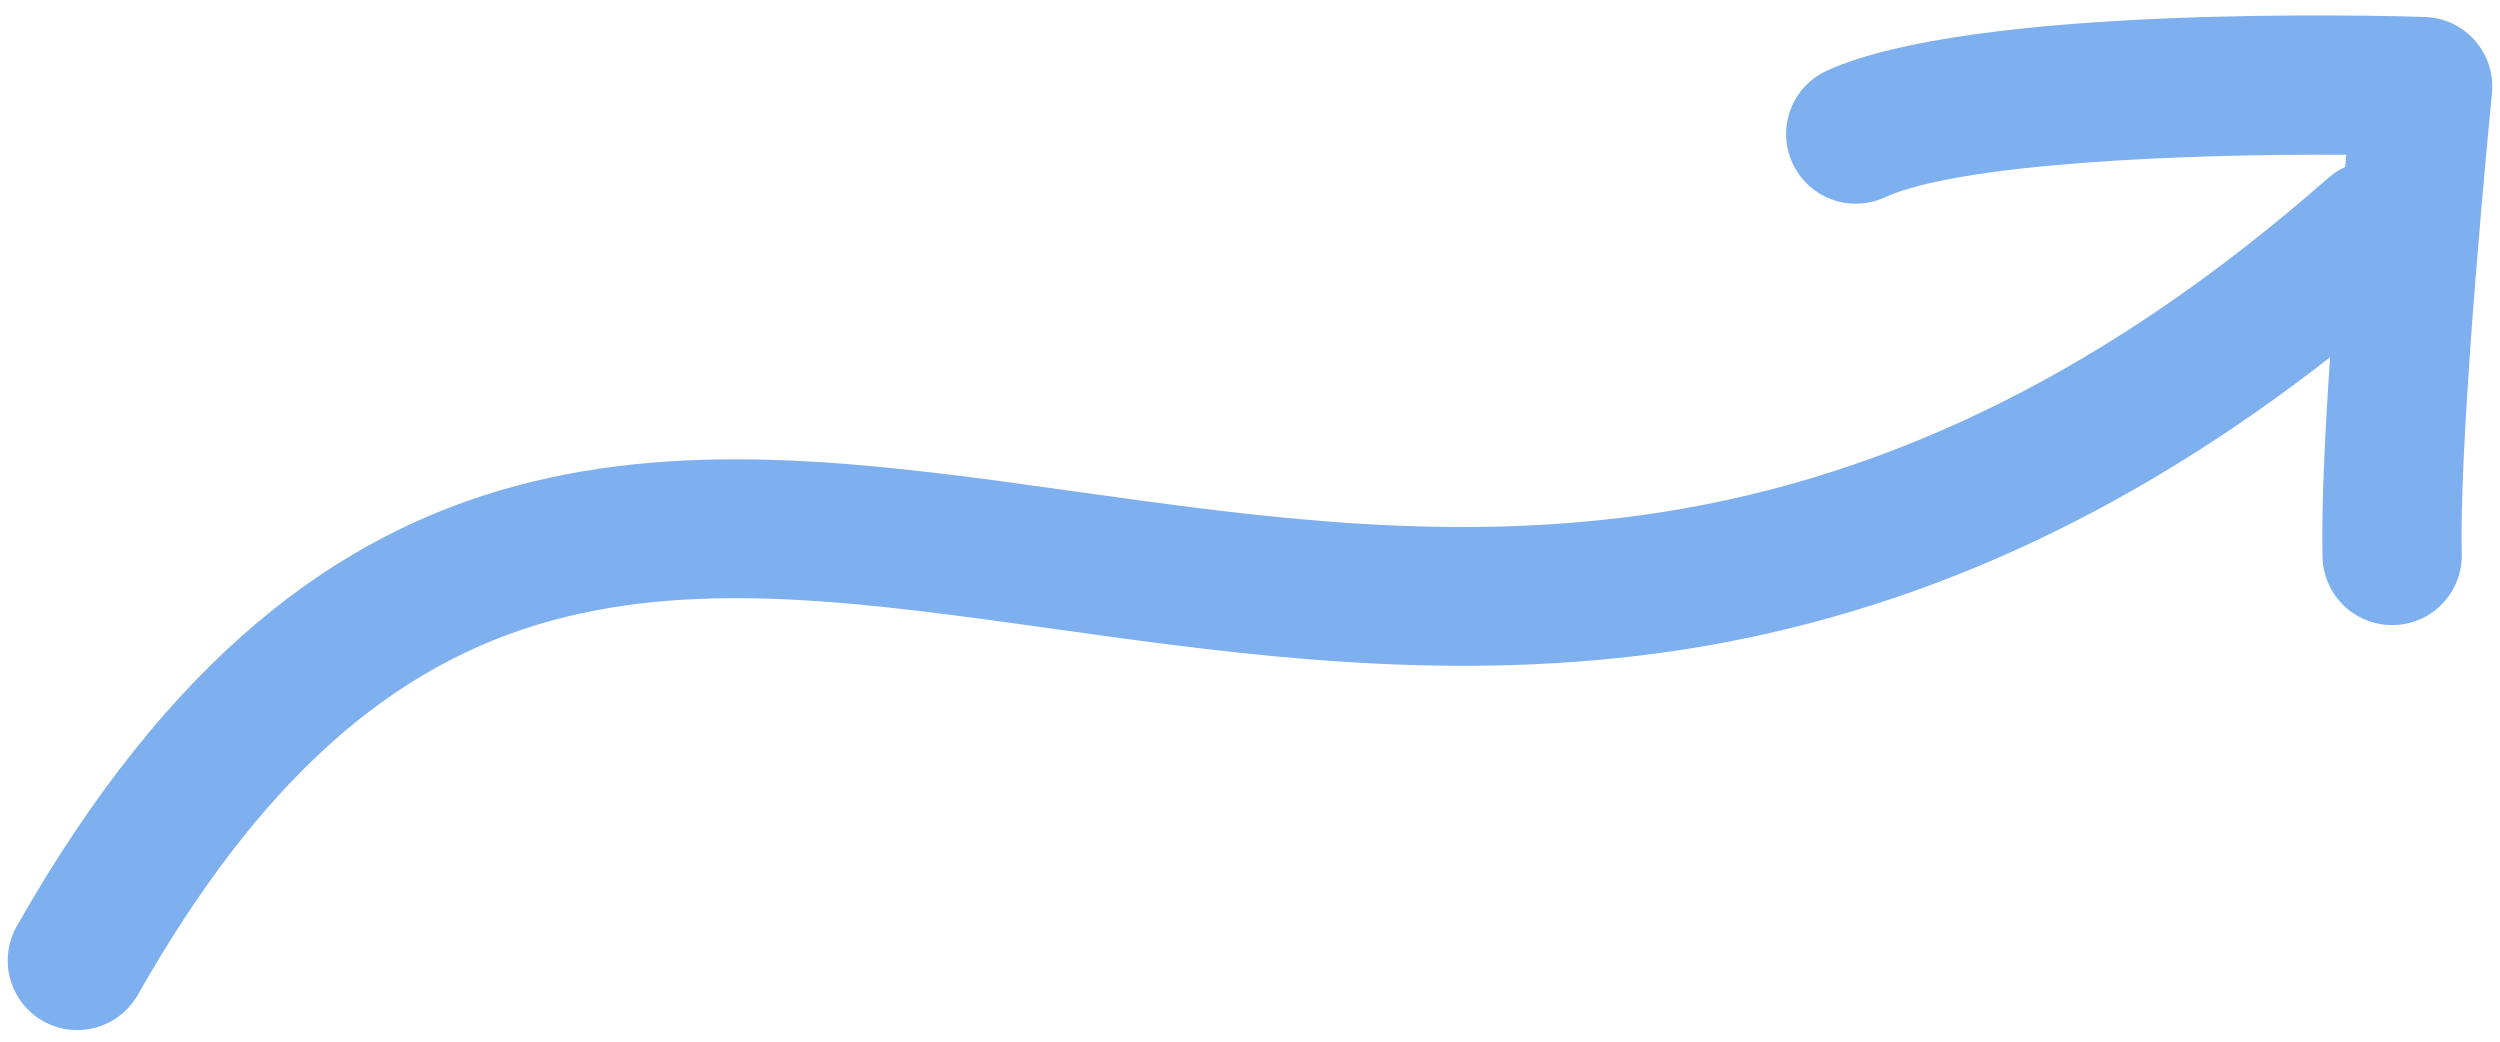 <svg viewBox="216 405 648 270" fill="rgb(126, 175, 239)" xmlns="http://www.w3.org/2000/svg" xmlns:xlink="http://www.w3.org/1999/xlink" overflow="visible" width="648px" height="270px"><g id="Master/Vero/Curvy Arrow"><path id="Vector" d="M857.519 415.528C855.888 413.669 853.893 412.165 851.658 411.11C849.422 410.054 846.993 409.469 844.522 409.391C832.579 409.015 726.813 406.243 689.484 423.34C685.133 425.336 681.754 428.978 680.089 433.465C678.423 437.952 678.609 442.916 680.603 447.267C681.59 449.422 682.992 451.362 684.728 452.975C686.465 454.589 688.503 455.844 690.725 456.67C692.947 457.496 695.31 457.877 697.679 457.789C700.047 457.702 702.376 457.149 704.531 456.162C723.752 447.354 781.732 444.841 824.145 445.116C824.059 446.141 823.973 447.209 823.872 448.278C822.262 449.021 820.768 449.994 819.438 451.166C763.869 500.003 707.275 528.334 646.406 537.807C592.657 546.125 542.75 539.136 494.503 532.363C394.398 518.327 299.824 505.057 220.327 645.098C217.982 649.256 217.381 654.173 218.653 658.773C219.925 663.374 222.967 667.283 227.114 669.646C229.827 671.185 232.892 671.996 236.01 672C239.204 672.002 242.34 671.157 245.101 669.552C247.861 667.946 250.146 665.636 251.722 662.859C282.828 608.073 316.995 577.229 359.235 565.778C398.139 555.251 440.478 561.186 489.491 568.059C537.969 574.846 592.917 582.5 651.923 573.431C711.131 564.262 766.382 539.381 819.958 497.606C818.615 517.389 817.69 536.825 817.994 549.417C818.111 554.124 820.062 558.599 823.432 561.887C826.801 565.176 831.322 567.017 836.031 567.02H836.492C841.279 566.899 845.821 564.882 849.122 561.414C852.423 557.945 854.212 553.308 854.096 548.522C853.287 516.306 861.822 430.112 861.909 429.231C862.158 426.768 861.896 424.28 861.14 421.922C860.385 419.565 859.153 417.388 857.519 415.528V415.528Z"/></g></svg>